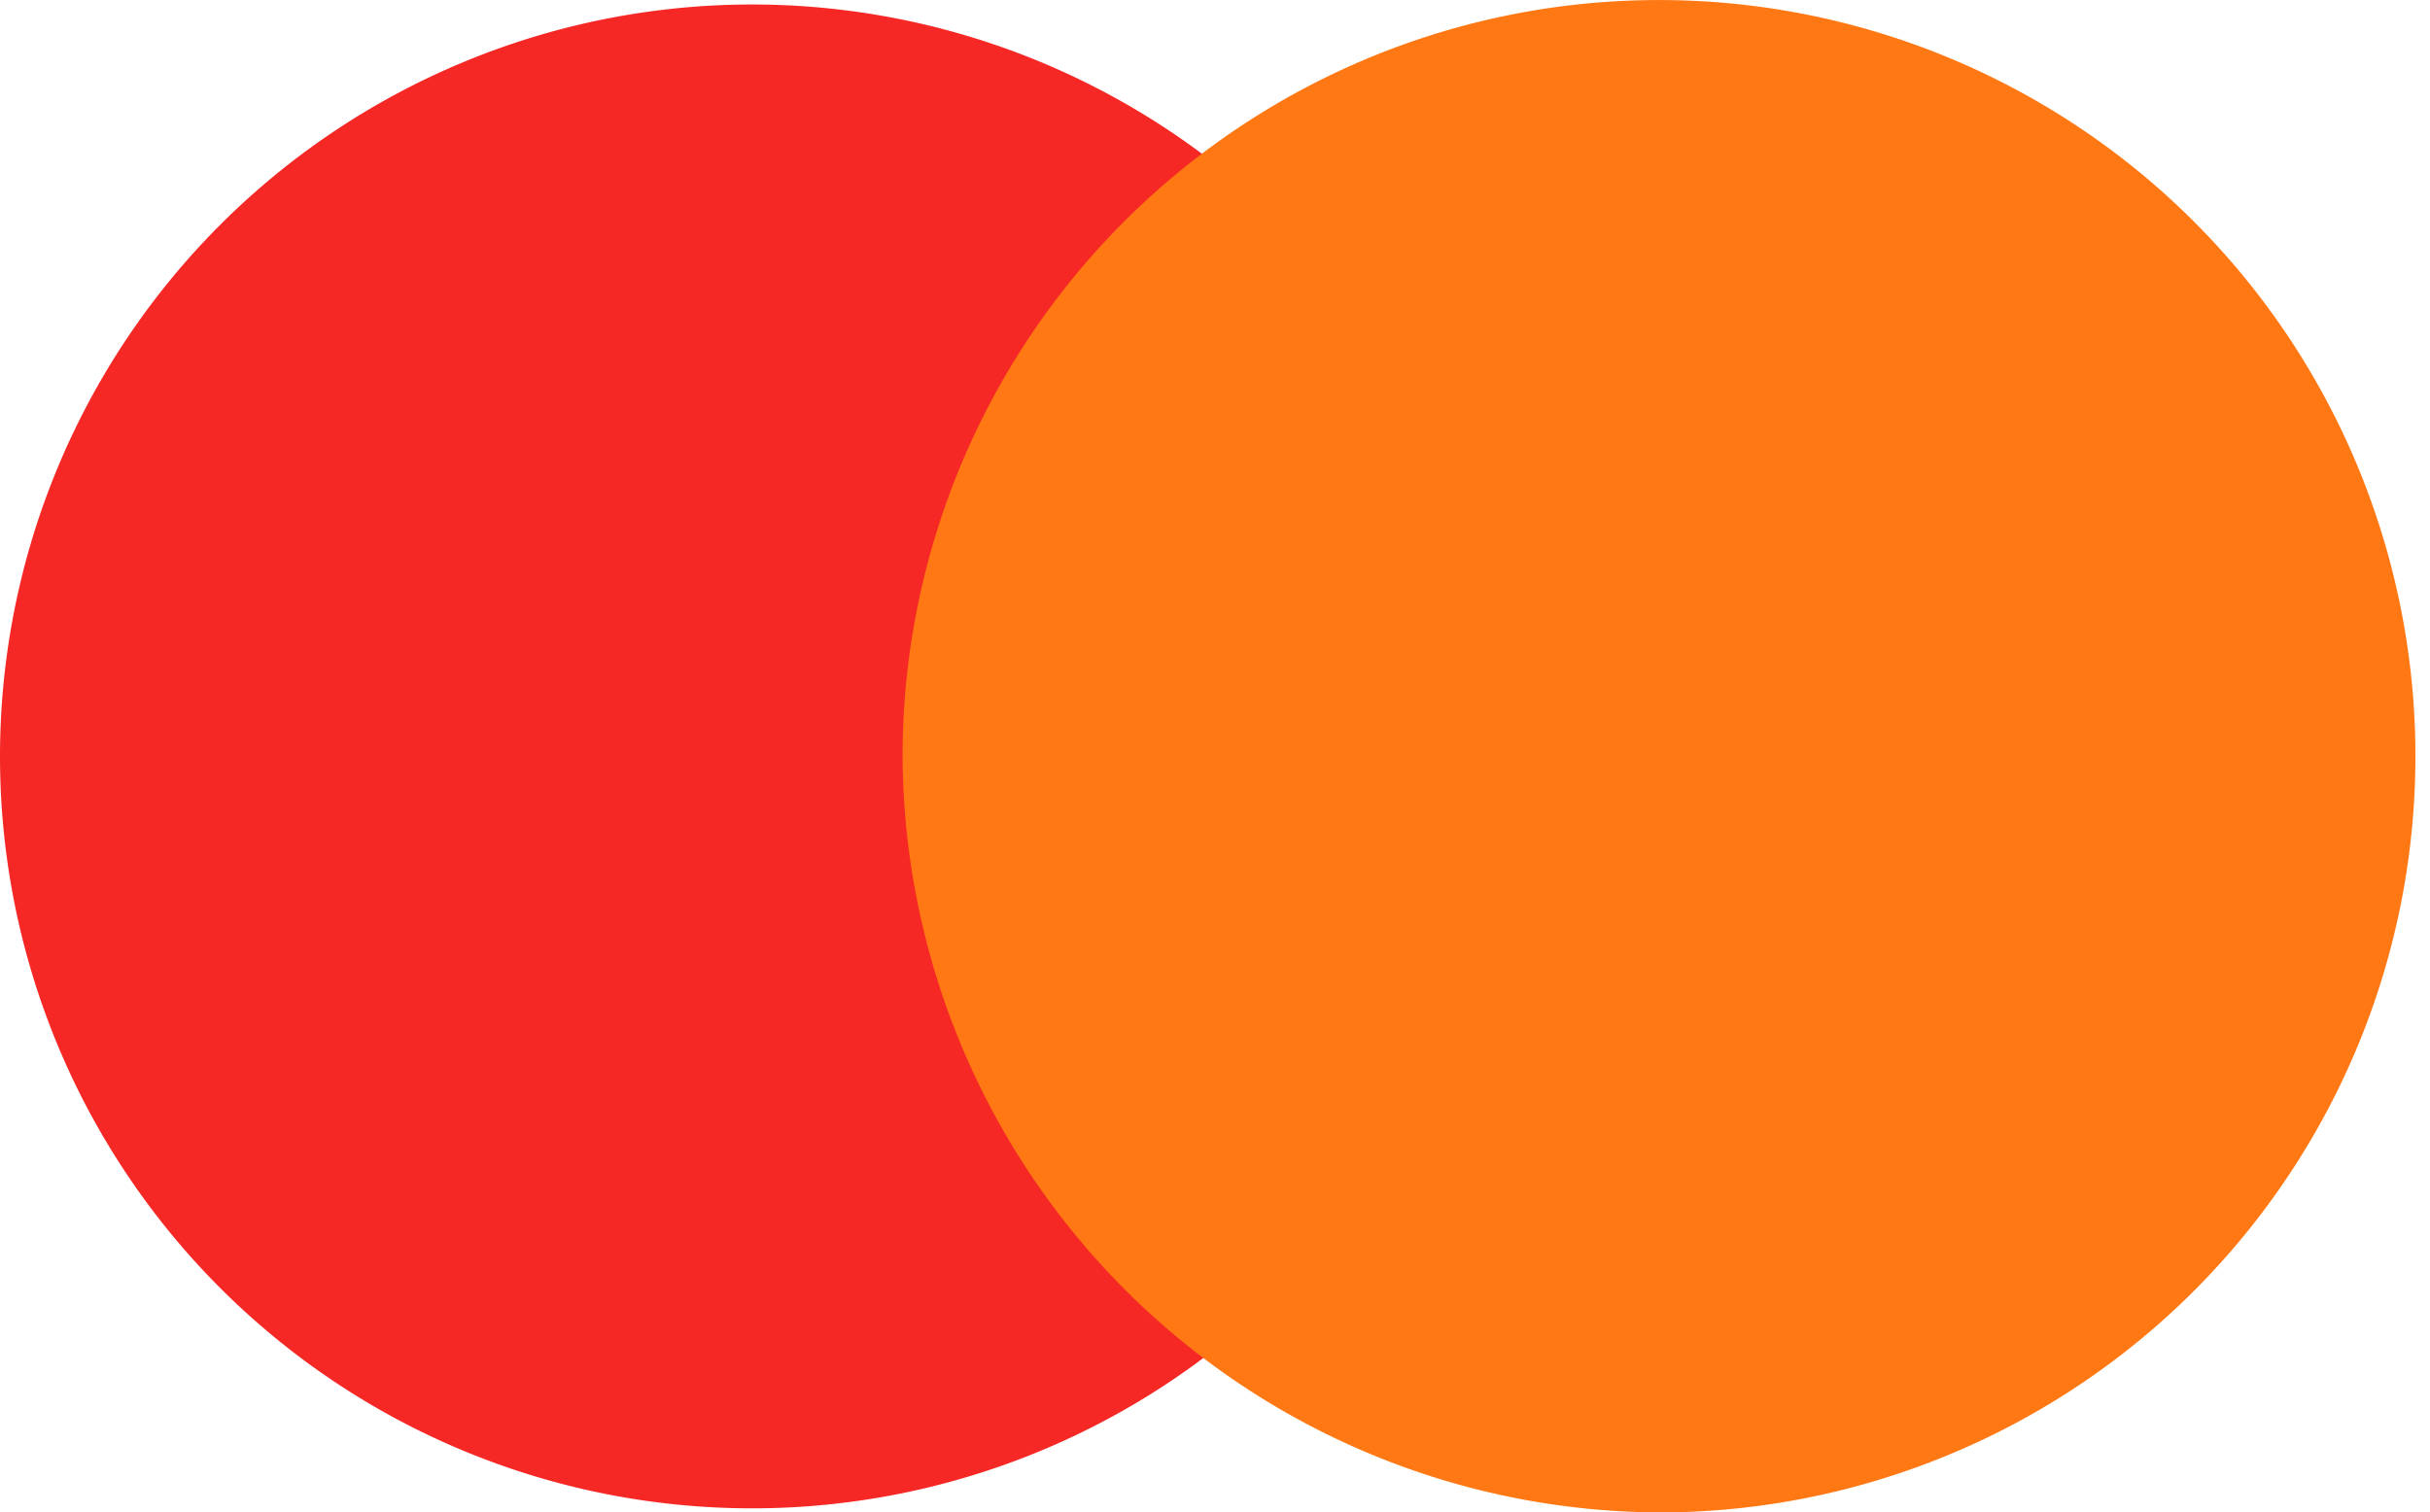 <svg xmlns="http://www.w3.org/2000/svg" width="48.187" height="30" viewBox="0 0 48.187 30">
  <g id="Group_146" data-name="Group 146" transform="translate(-0.085 -0.312)">
    <path id="Path_4543" data-name="Path 4543" d="M15,30.2A14.915,14.915,0,1,0,.085,15.281,14.915,14.915,0,0,0,15,30.2Z" transform="translate(0 0.031)" fill="#f52825"/>
    <path id="Path_4544" data-name="Path 4544" d="M26.631,30.312a15,15,0,1,0-15.145-15A15.073,15.073,0,0,0,26.631,30.312Z" transform="translate(6.497)" fill="#ff7814"/>
  </g>
</svg>
